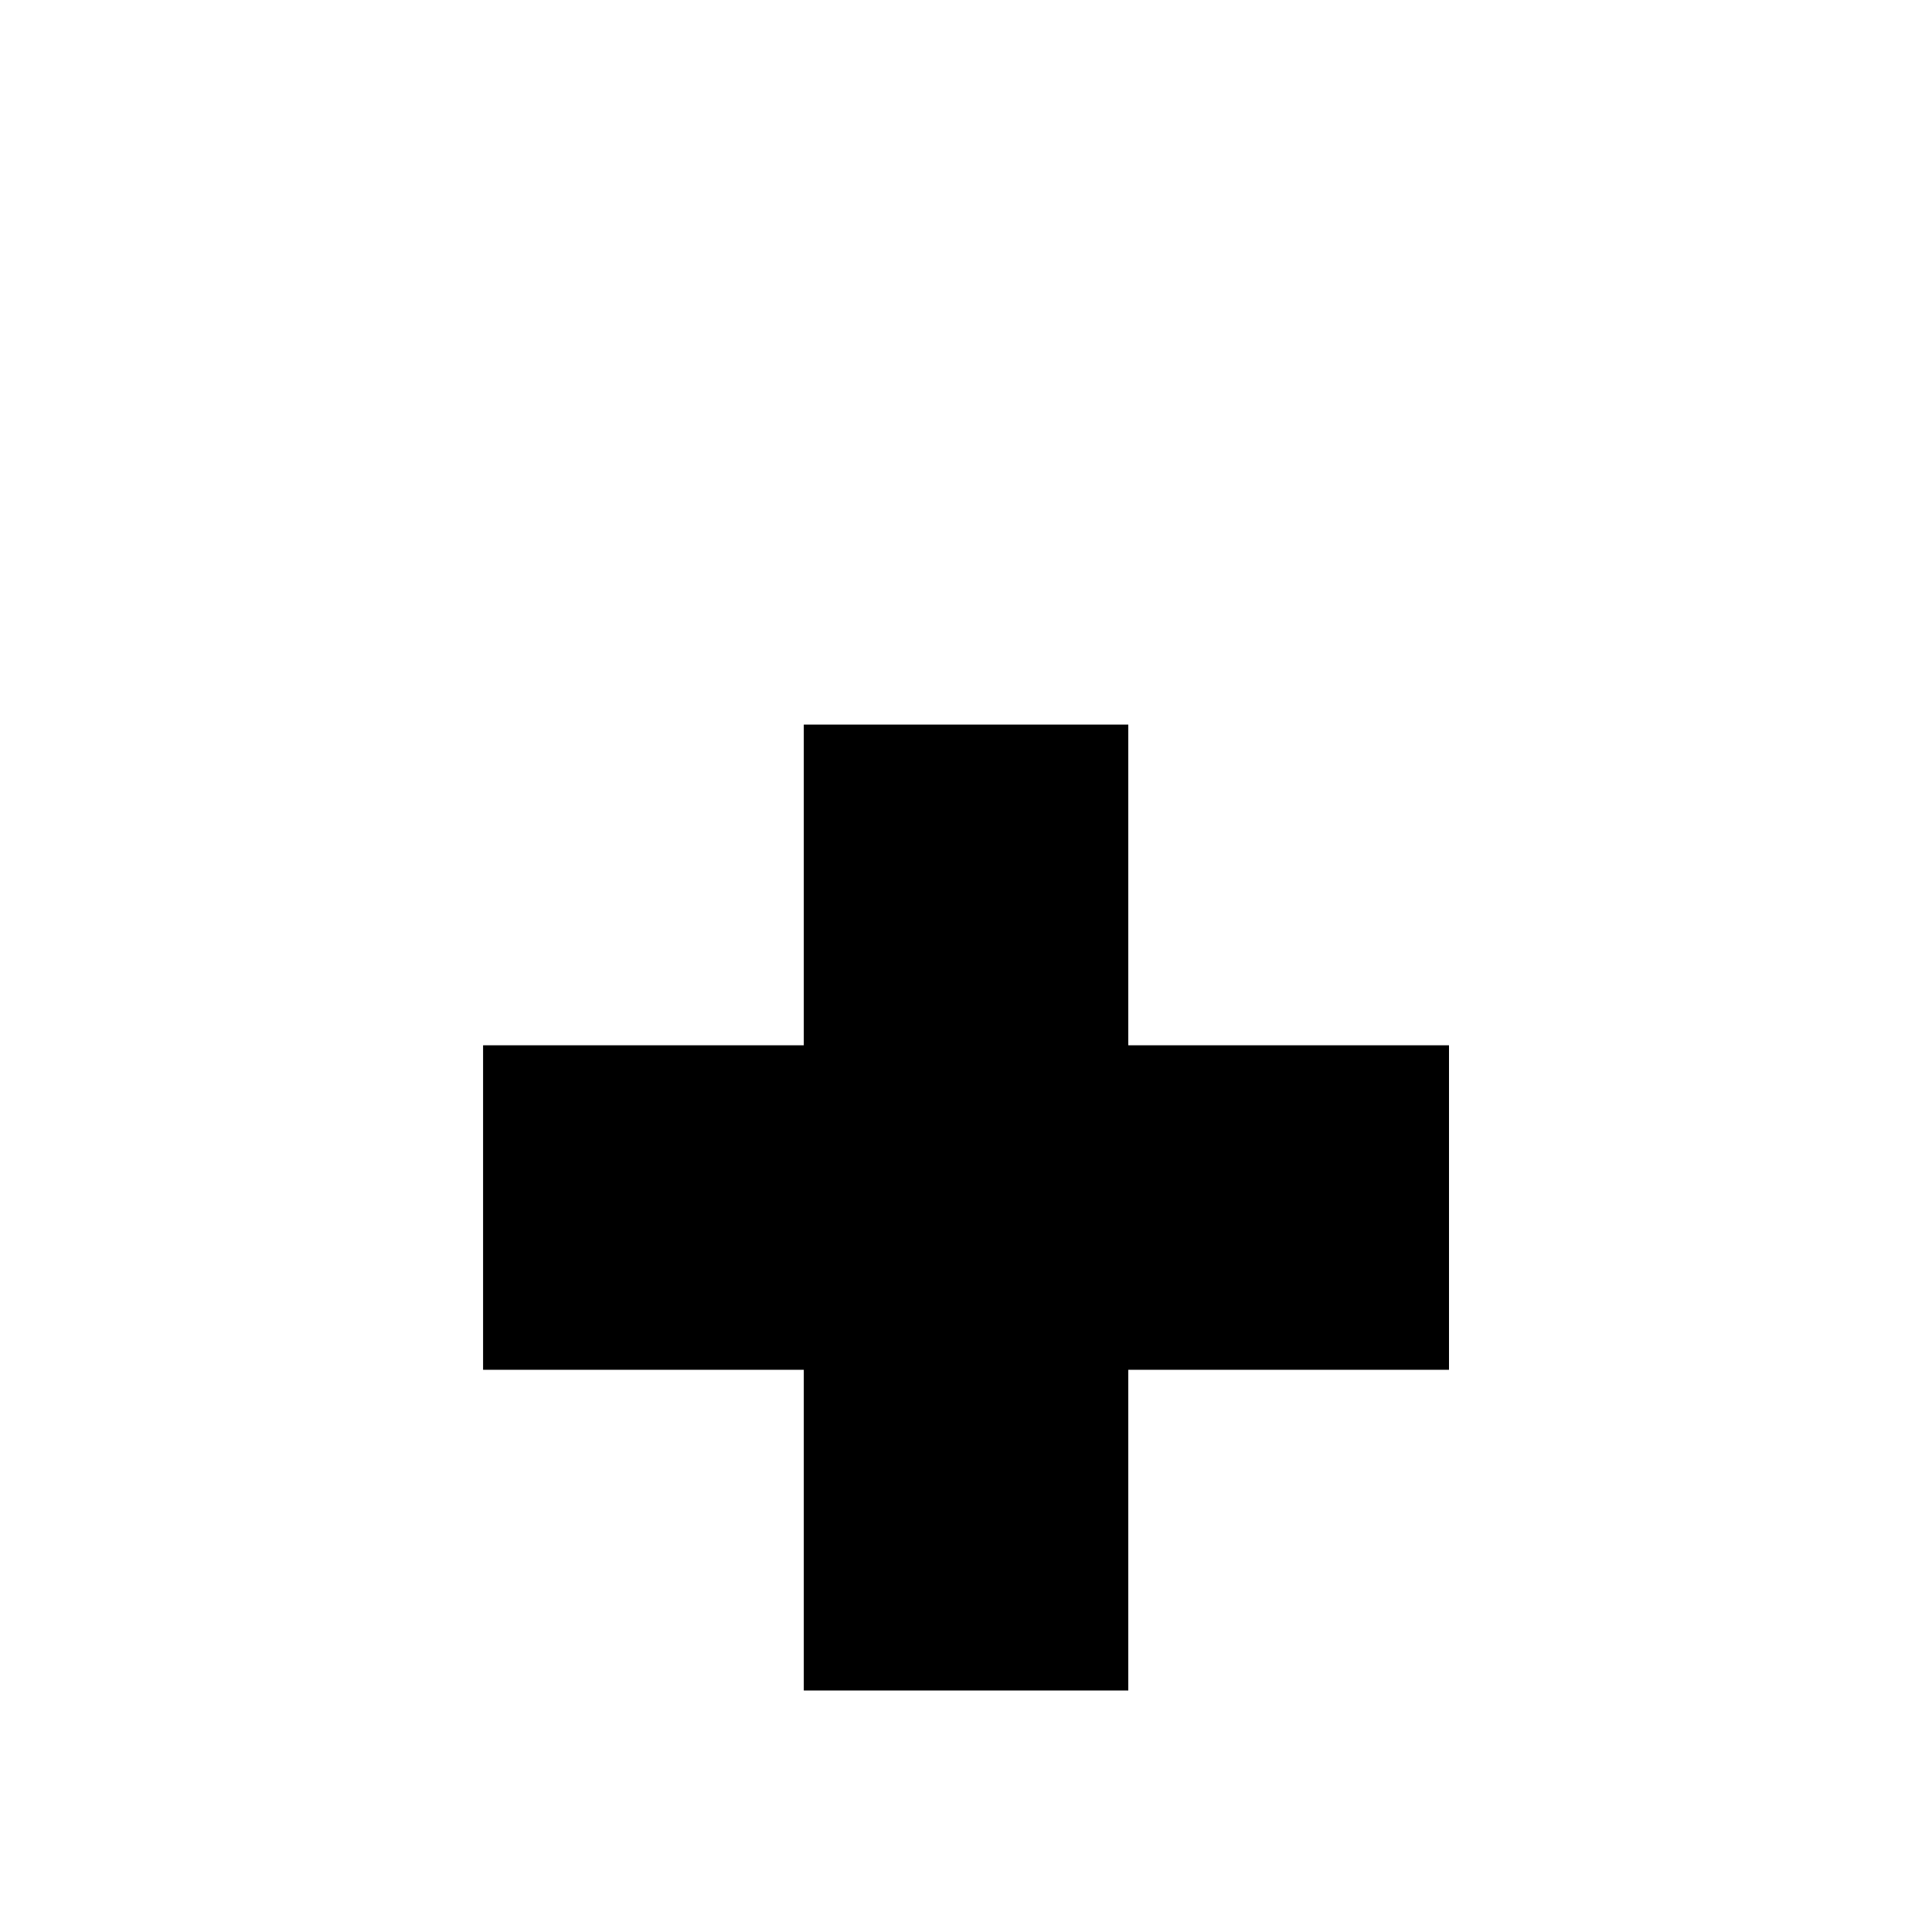 <!-- Generated by IcoMoon.io -->
<svg version="1.1" xmlns="http://www.w3.org/2000/svg" width="24" height="24" viewBox="0 0 24 24">
<title>hospital</title>
<path d="M18 17.016h-3.984v3.984h-4.031v-3.984h-3.984v-4.031h3.984v-3.984h4.031v3.984h3.984v4.031z"></path>
</svg>
